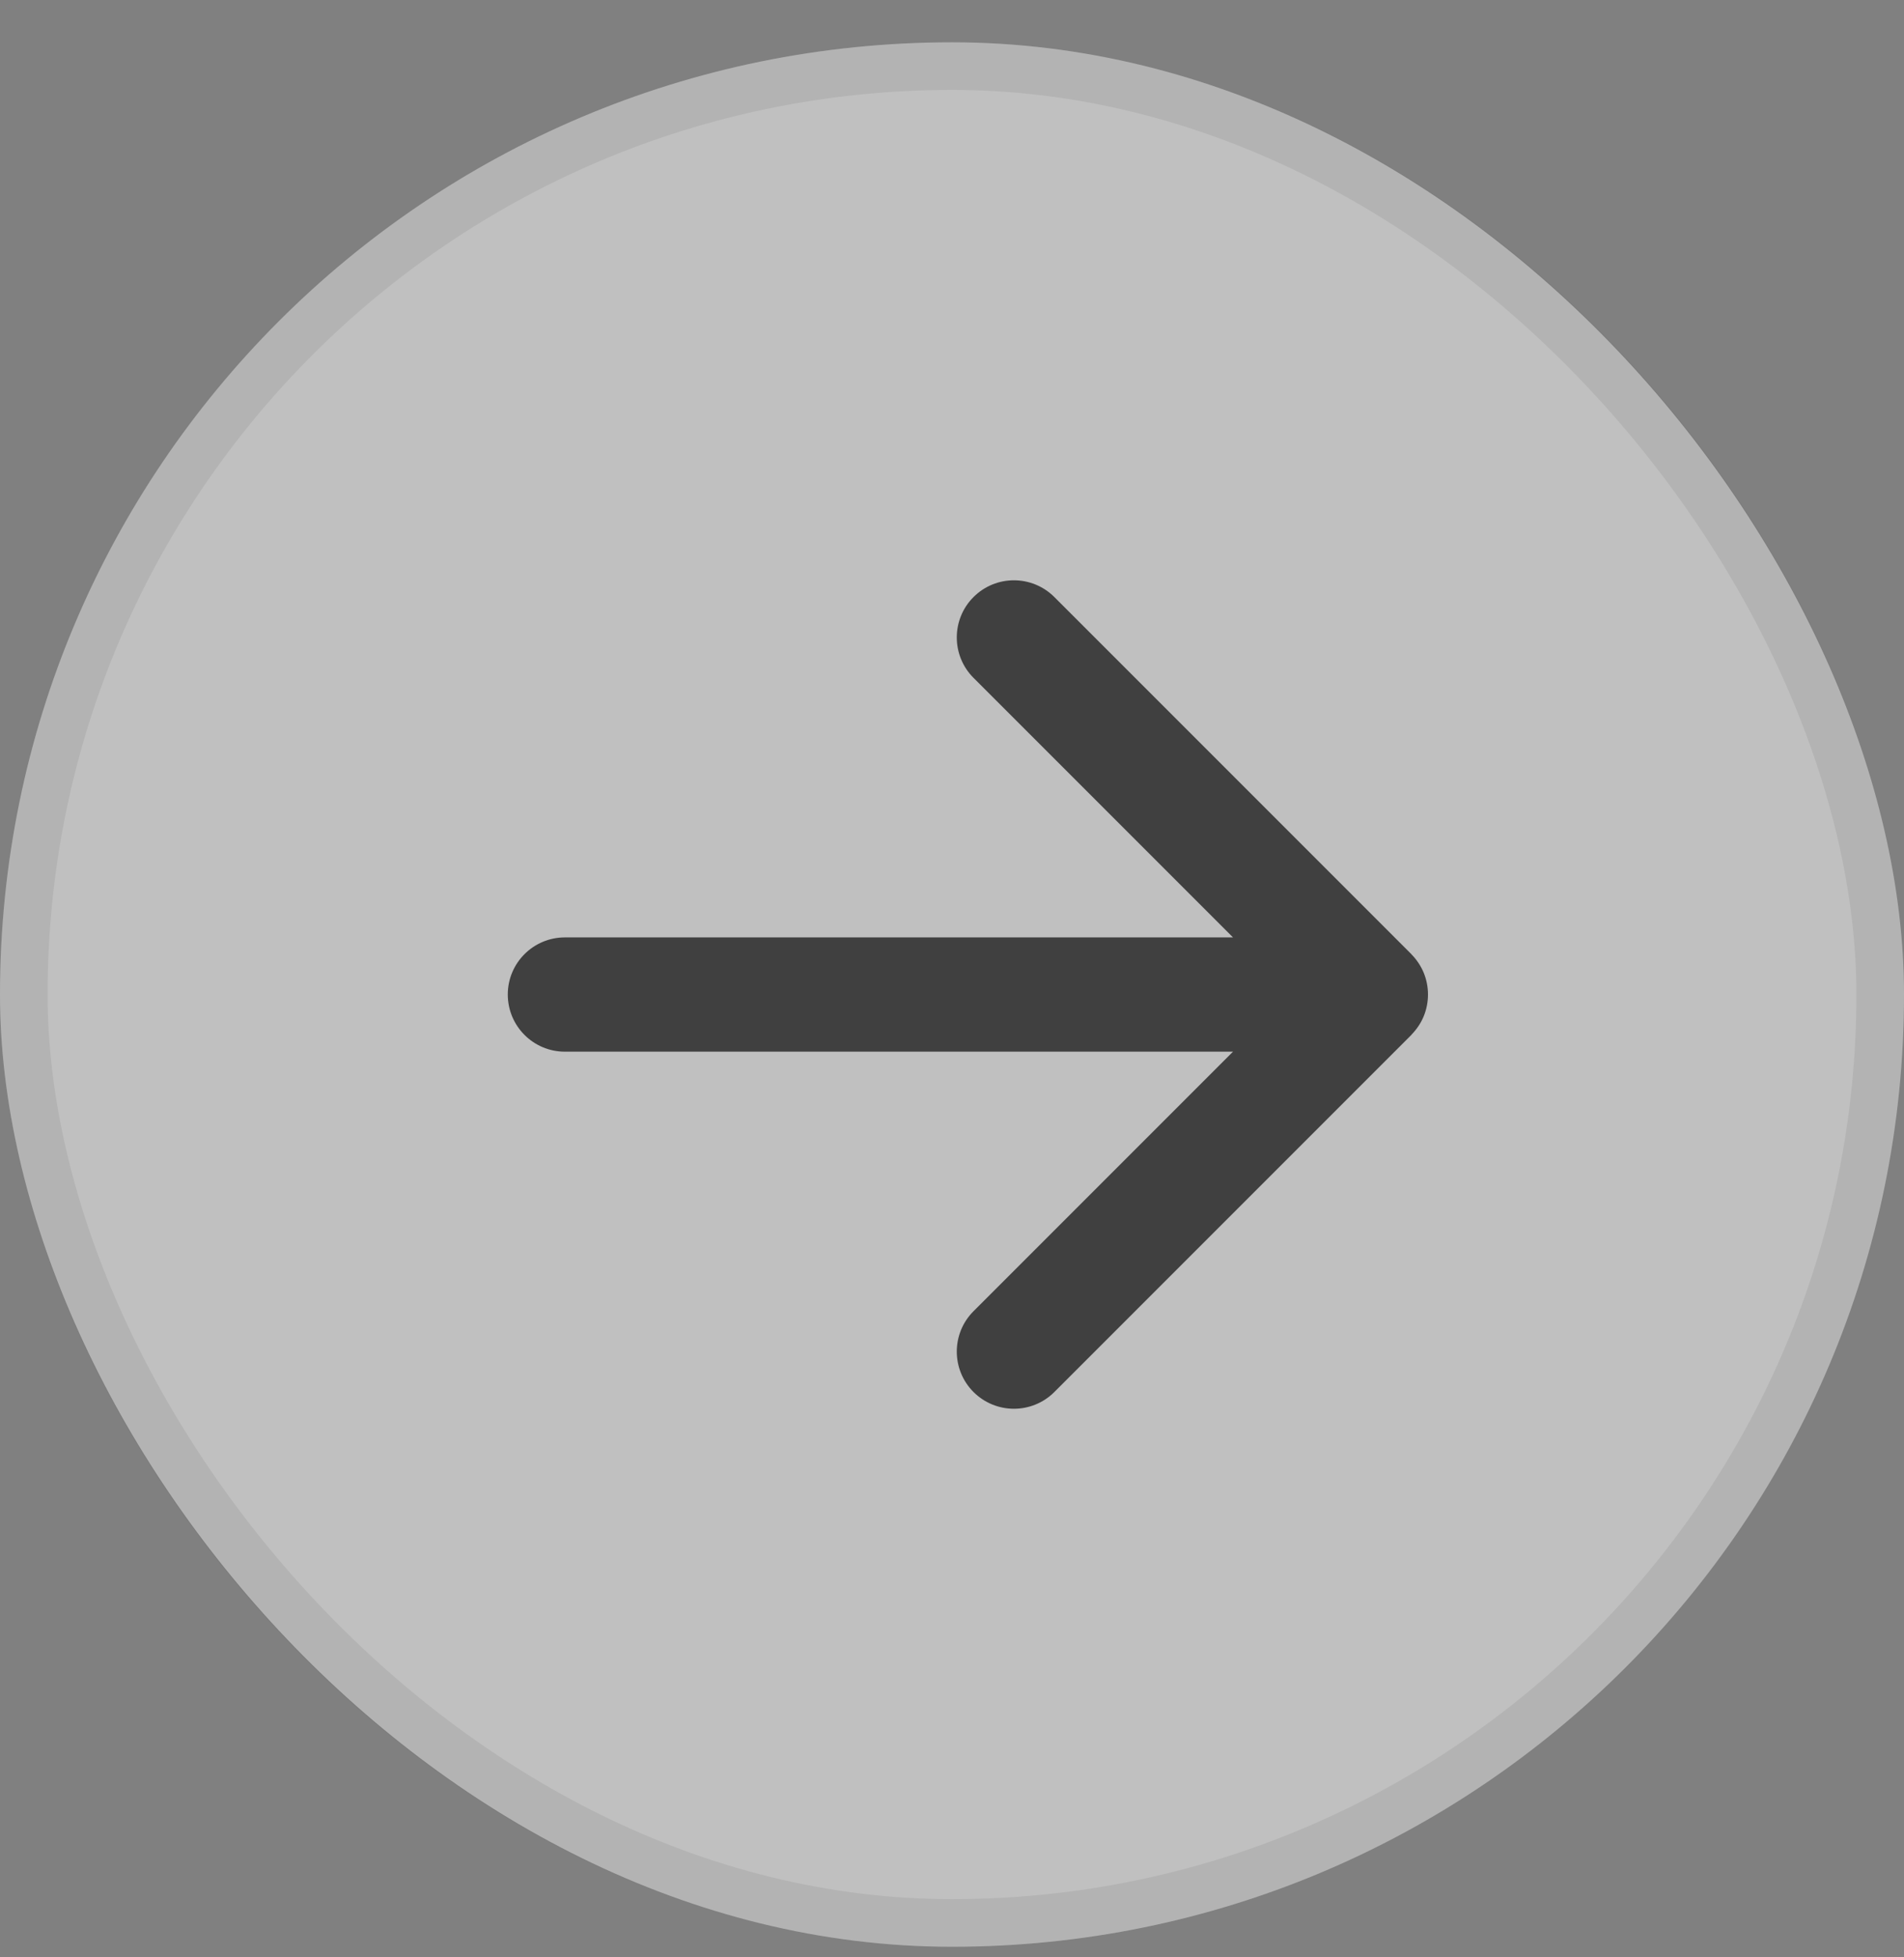 <svg width="36" height="37" viewBox="0 0 36 37" fill="none" xmlns="http://www.w3.org/2000/svg">
<rect x="0" y="0" width="36" height="37" fill="#808080" stroke="none"/>
<g opacity="0.5">
<rect y="0.8" width="36" height="36" rx="18" fill="white"/>
<rect x="0.45" y="1.25" width="35.1" height="35.1" rx="17.55" stroke="black" stroke-opacity="0.1" stroke-width="0.9"/>
<path fill-rule="evenodd" clip-rule="evenodd" d="M10.681 17.72H23.313L18.407 12.814C17.985 12.392 17.985 11.707 18.407 11.286C18.829 10.864 19.512 10.864 19.935 11.286L26.685 18.036C26.687 18.038 26.688 18.042 26.691 18.044C26.787 18.142 26.865 18.259 26.918 18.386C27.027 18.651 27.027 18.948 26.918 19.213C26.865 19.341 26.787 19.456 26.691 19.555C26.688 19.557 26.687 19.561 26.685 19.564L19.935 26.314C19.724 26.524 19.448 26.63 19.171 26.63C18.894 26.63 18.618 26.524 18.407 26.314C17.985 25.892 17.985 25.207 18.407 24.786L23.313 19.88H10.681C10.084 19.88 9.601 19.396 9.601 18.799C9.601 18.204 10.084 17.72 10.681 17.72Z" fill="black"/>
</g>
</svg>

